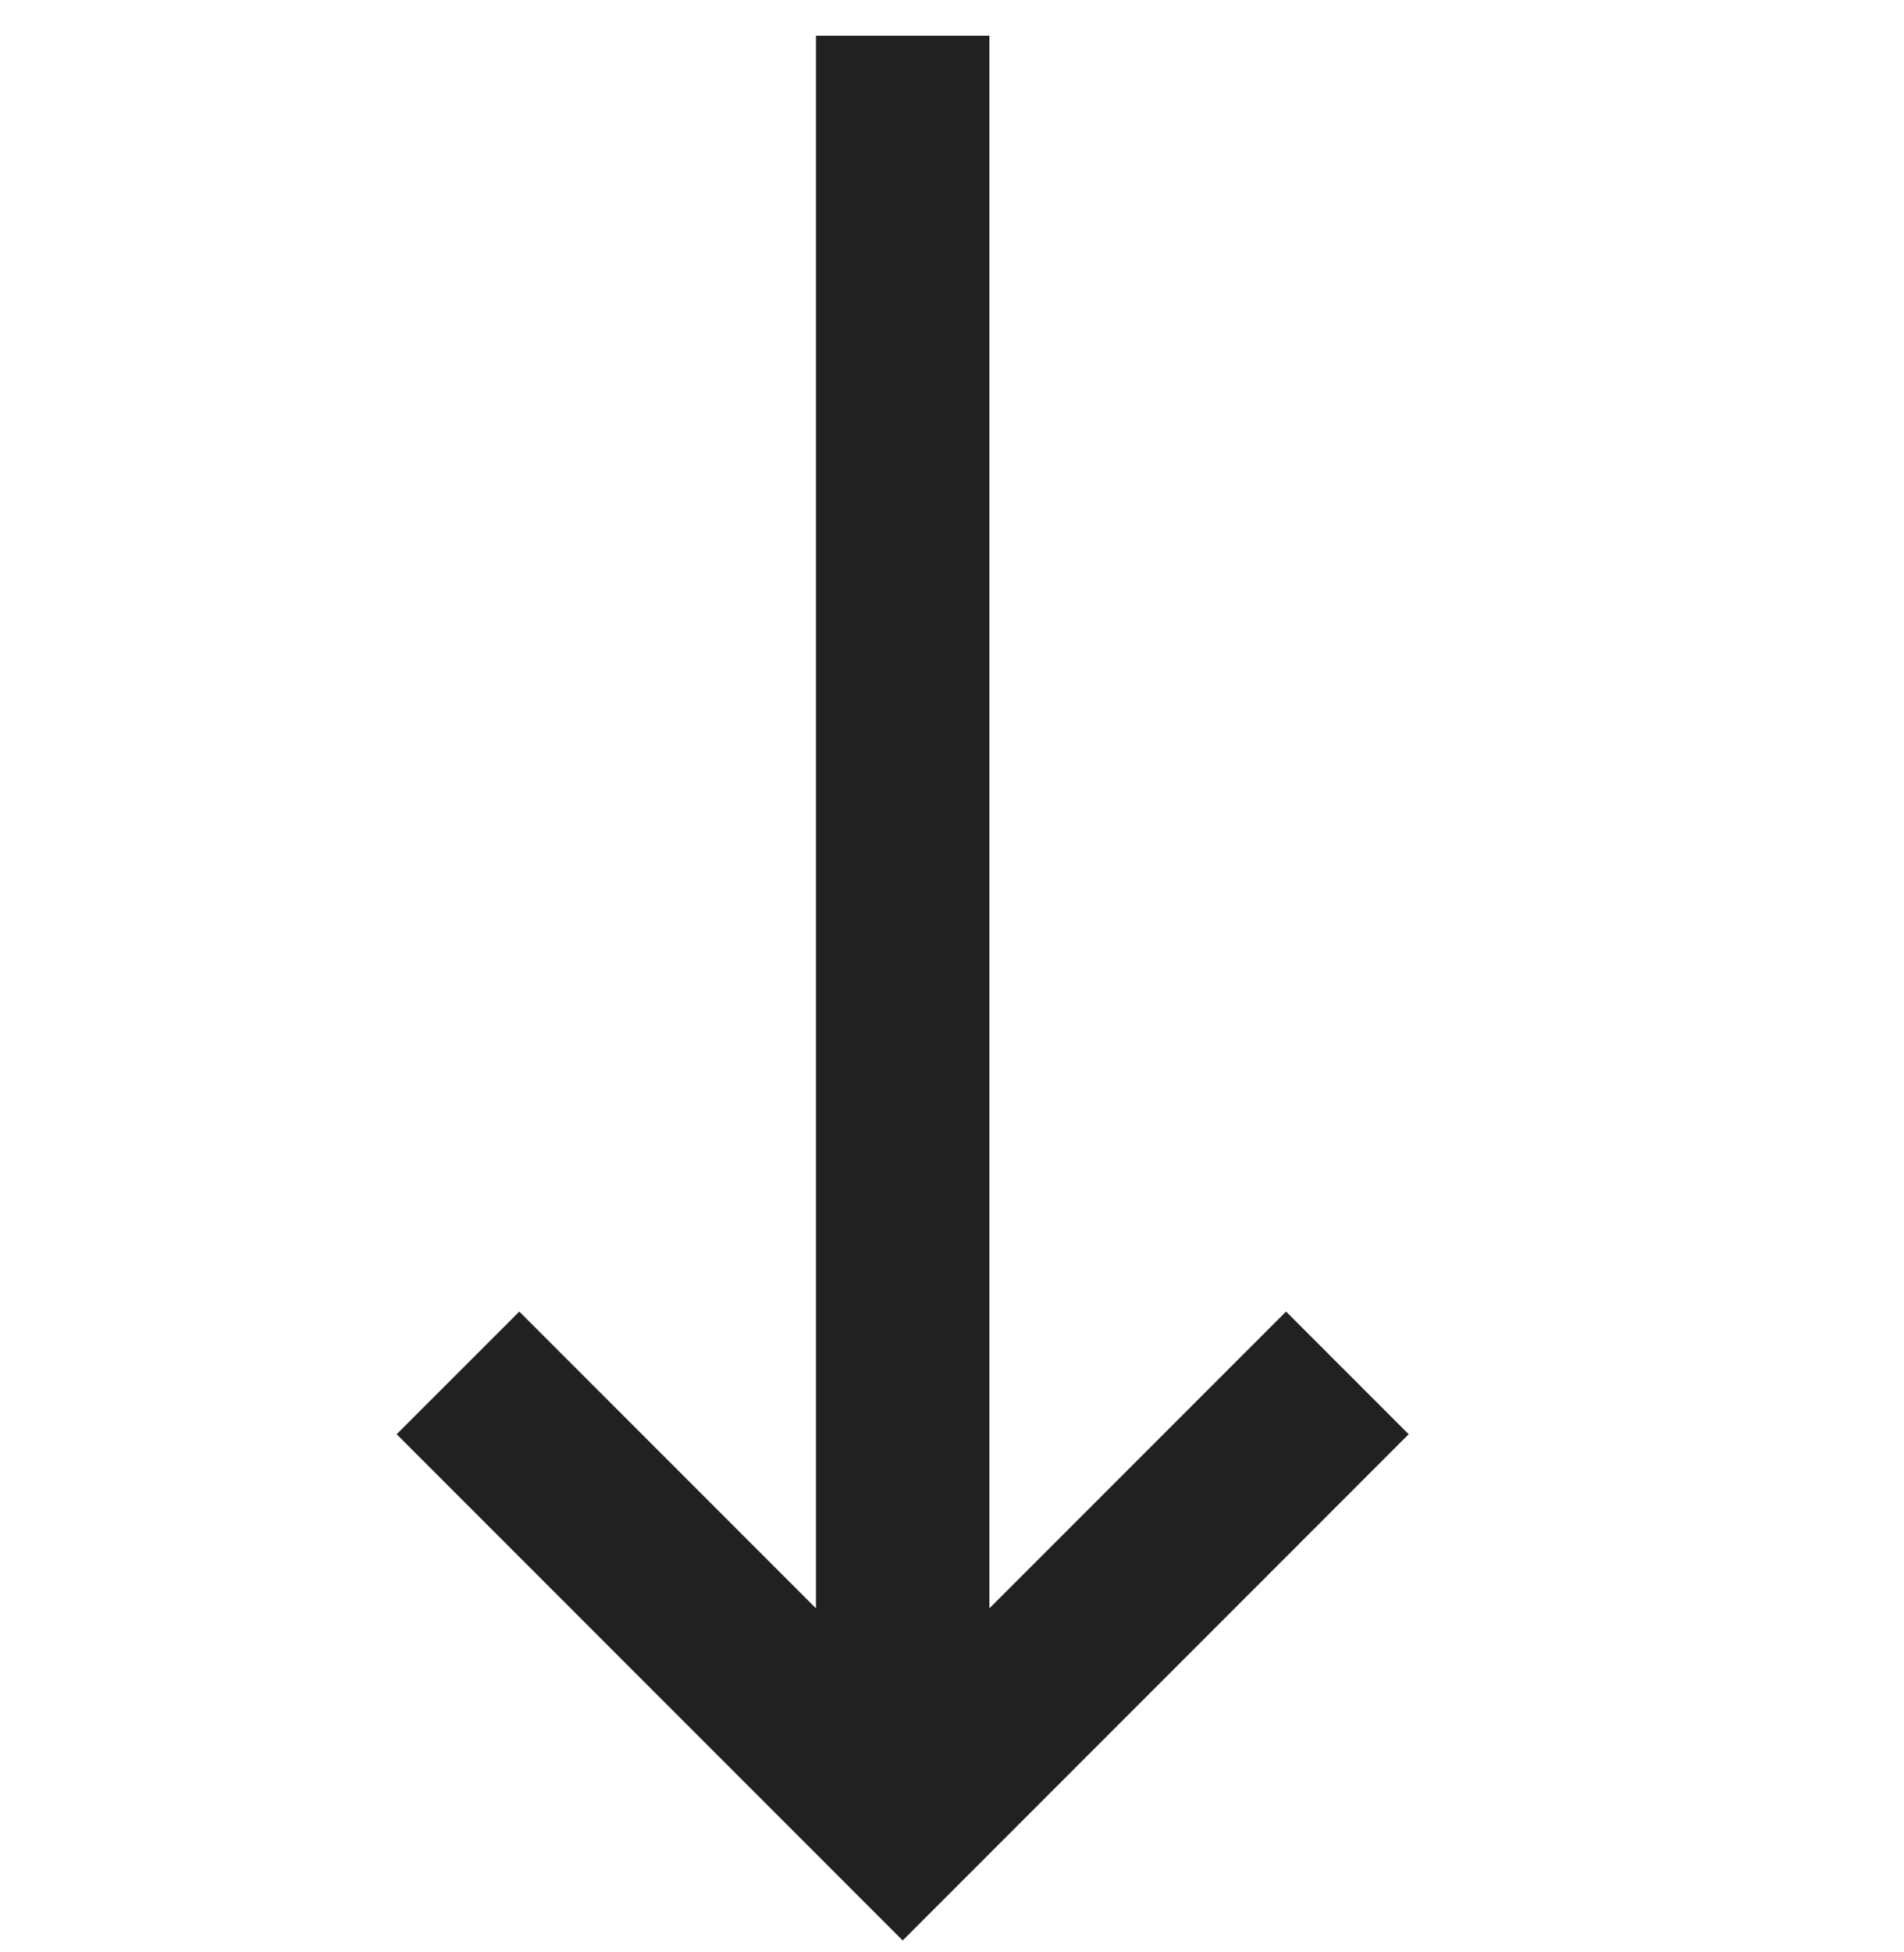 <svg width="40" height="41" viewBox="0 0 40 41" fill="none" xmlns="http://www.w3.org/2000/svg">
<path d="M20.786 0.75H17.142V33.775L10.91 27.543L8.333 30.119L18.964 40.75L29.594 30.119L27.018 27.543L20.786 33.775V0.75Z" fill="#212121"/>
</svg>
